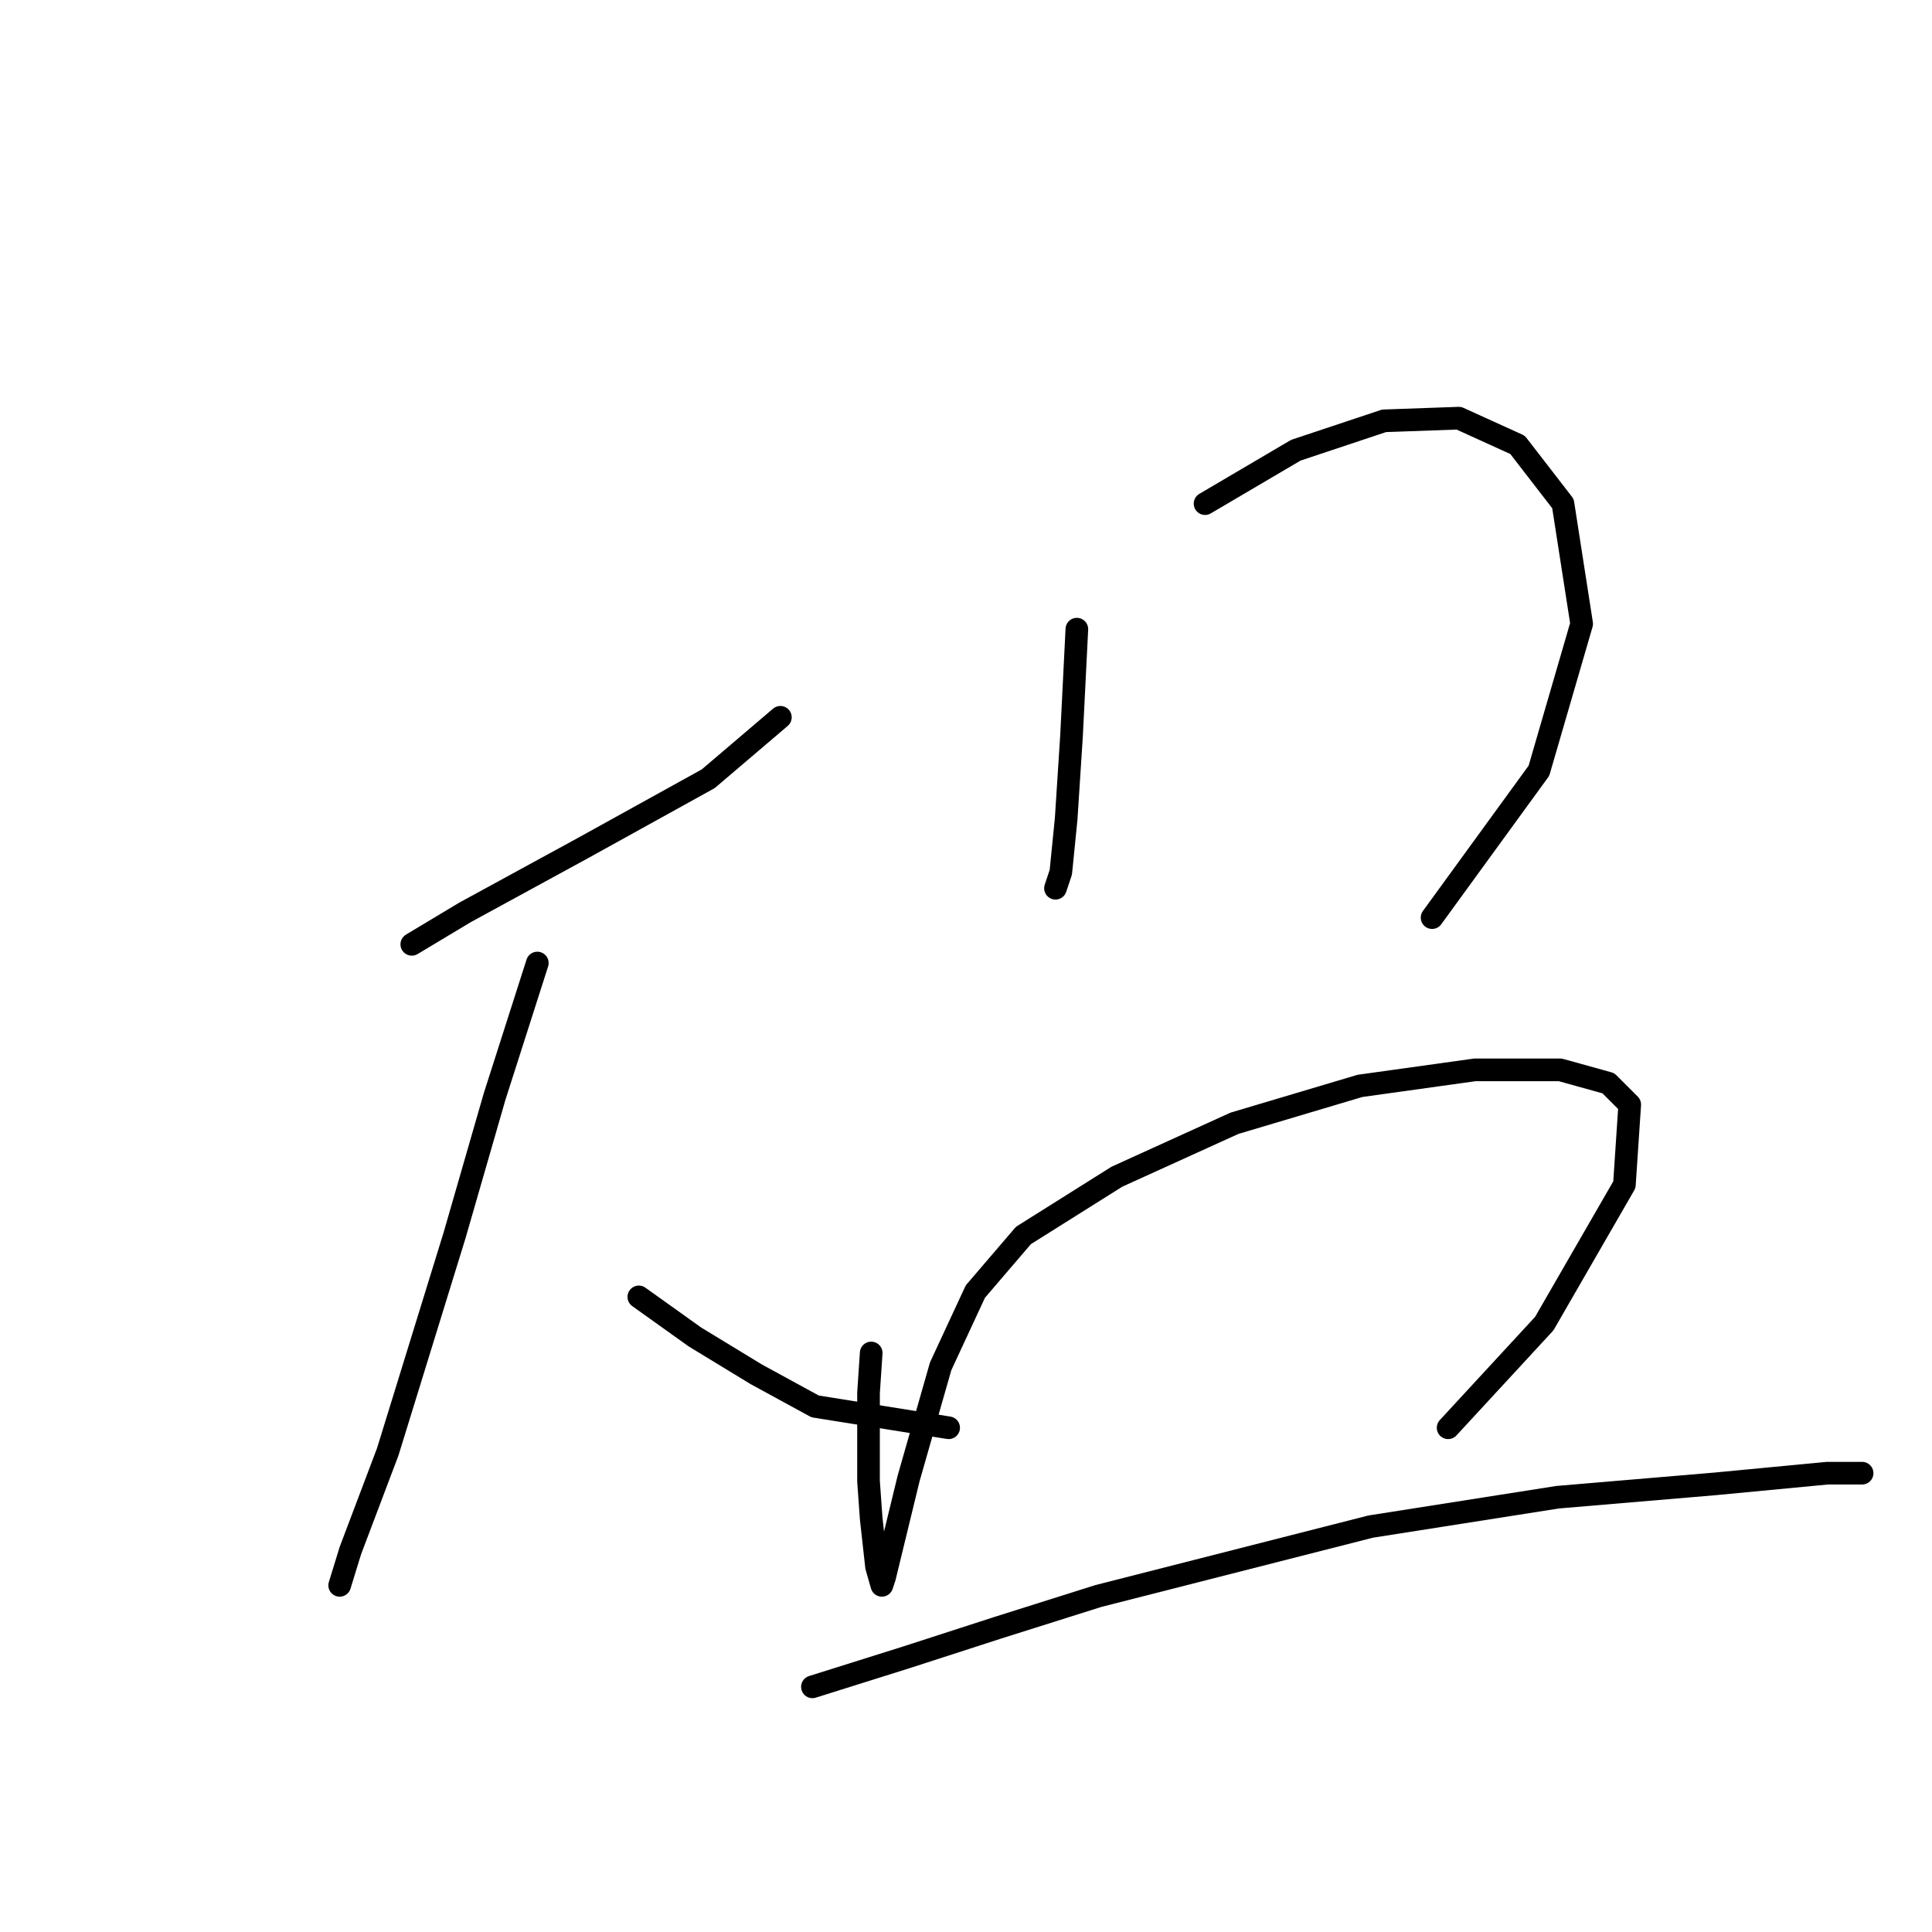 <?xml version="1.0" standalone="no"?>
    <svg width="256" height="256" xmlns="http://www.w3.org/2000/svg" version="1.1">
    <polyline stroke="black" stroke-width="3" stroke-linecap="round" fill="transparent" stroke-linejoin="round" points="54.565 125.129 61.643 120.882 77.215 112.388 93.849 103.186 103.404 95.046 103.404 95.046 " />
        <polyline stroke="black" stroke-width="3" stroke-linecap="round" fill="transparent" stroke-linejoin="round" points="71.198 127.606 65.536 145.302 60.227 163.705 51.379 192.372 46.425 205.467 45.009 210.068 45.009 210.068 " />
        <polyline stroke="black" stroke-width="3" stroke-linecap="round" fill="transparent" stroke-linejoin="round" points="84.647 171.845 92.079 177.154 100.219 182.109 108.005 186.356 125.701 189.187 125.701 189.187 " />
        <polyline stroke="black" stroke-width="3" stroke-linecap="round" fill="transparent" stroke-linejoin="round" points="142.689 83.367 142.335 90.446 141.981 97.524 141.273 108.495 140.565 115.573 139.857 117.697 139.857 117.697 " />
        <polyline stroke="black" stroke-width="3" stroke-linecap="round" fill="transparent" stroke-linejoin="round" points="159.677 66.734 171.709 59.655 183.389 55.762 193.298 55.408 201.084 58.947 207.101 66.734 209.578 82.66 203.916 102.125 189.759 121.59 189.759 121.59 " />
        <polyline stroke="black" stroke-width="3" stroke-linecap="round" fill="transparent" stroke-linejoin="round" points="115.438 179.278 115.084 184.586 115.084 196.265 115.438 201.22 116.145 207.591 116.853 210.068 117.207 209.006 120.392 195.911 124.639 181.047 129.24 171.138 135.61 163.705 147.997 155.919 163.57 148.841 180.203 143.886 195.422 141.763 206.747 141.763 213.117 143.532 215.948 146.364 215.241 156.981 204.623 175.385 191.883 189.187 191.883 189.187 " />
        <polyline stroke="black" stroke-width="3" stroke-linecap="round" fill="transparent" stroke-linejoin="round" points="107.651 223.517 120.038 219.624 132.071 215.73 145.52 211.484 181.619 202.282 206.393 198.389 227.274 196.619 242.138 195.204 246.739 195.204 246.739 195.204 " />
        </svg>